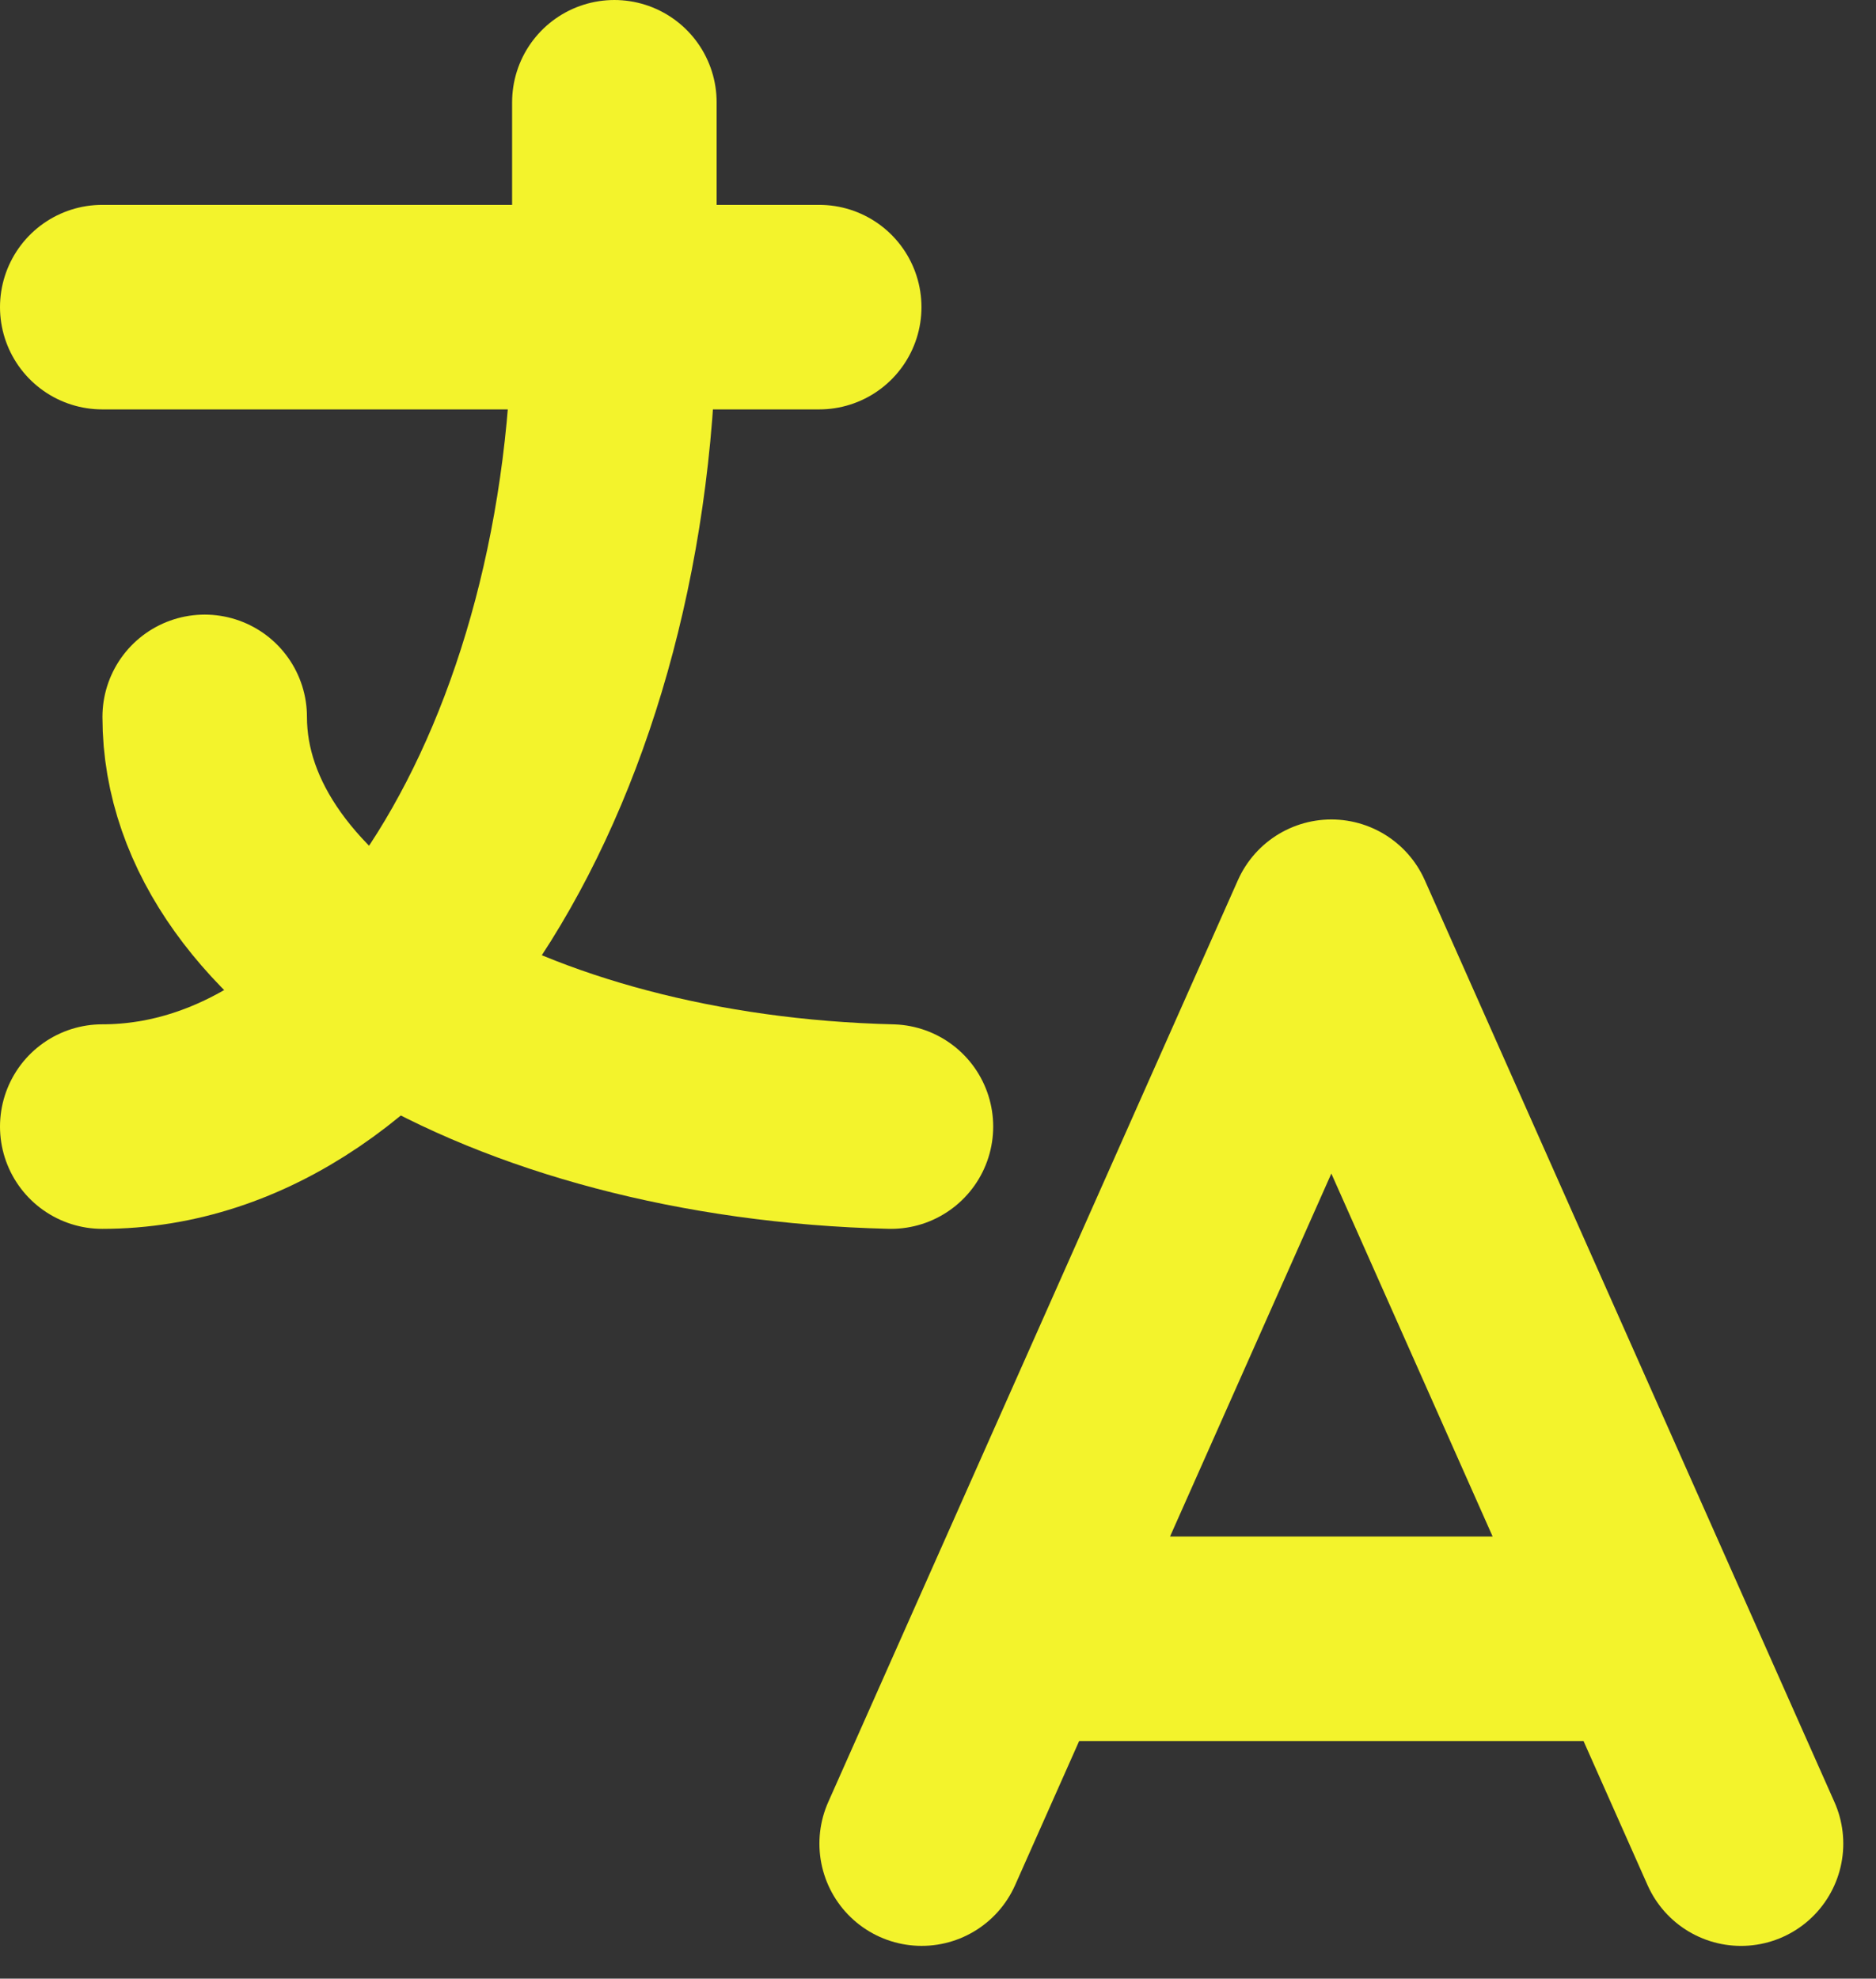 <svg xmlns="http://www.w3.org/2000/svg" width="64.21" height="67.716" viewBox="0 0 64.21 67.716">
  <rect x="0" y="0" width="64.21" height="67.716" fill="#333333" stroke="none"/>
  <g id="Group_80" data-name="Group 80" transform="translate(-0.5 0.5)">
    <path id="Path_257" data-name="Path 257" d="M4,10.011H28.539M21.528,3v7.011C21.528,25.5,13.679,38.056,4,38.056" transform="translate(0 0)" fill="none" stroke="#f3f32c" stroke-linecap="round" stroke-linejoin="round" stroke-width="7"/>
    <path id="Path_258" data-name="Path 258" d="M5,9c0,7.516,10.349,13.7,23.488,14.022m1.052,24.539L43.562,16.011,57.584,47.562m-3.155-7.011H32.694" transform="translate(2.506 15.034)" fill="none" stroke="#f3f32c" stroke-linecap="round" stroke-linejoin="round" stroke-width="7"/>
  </g>
</svg>
